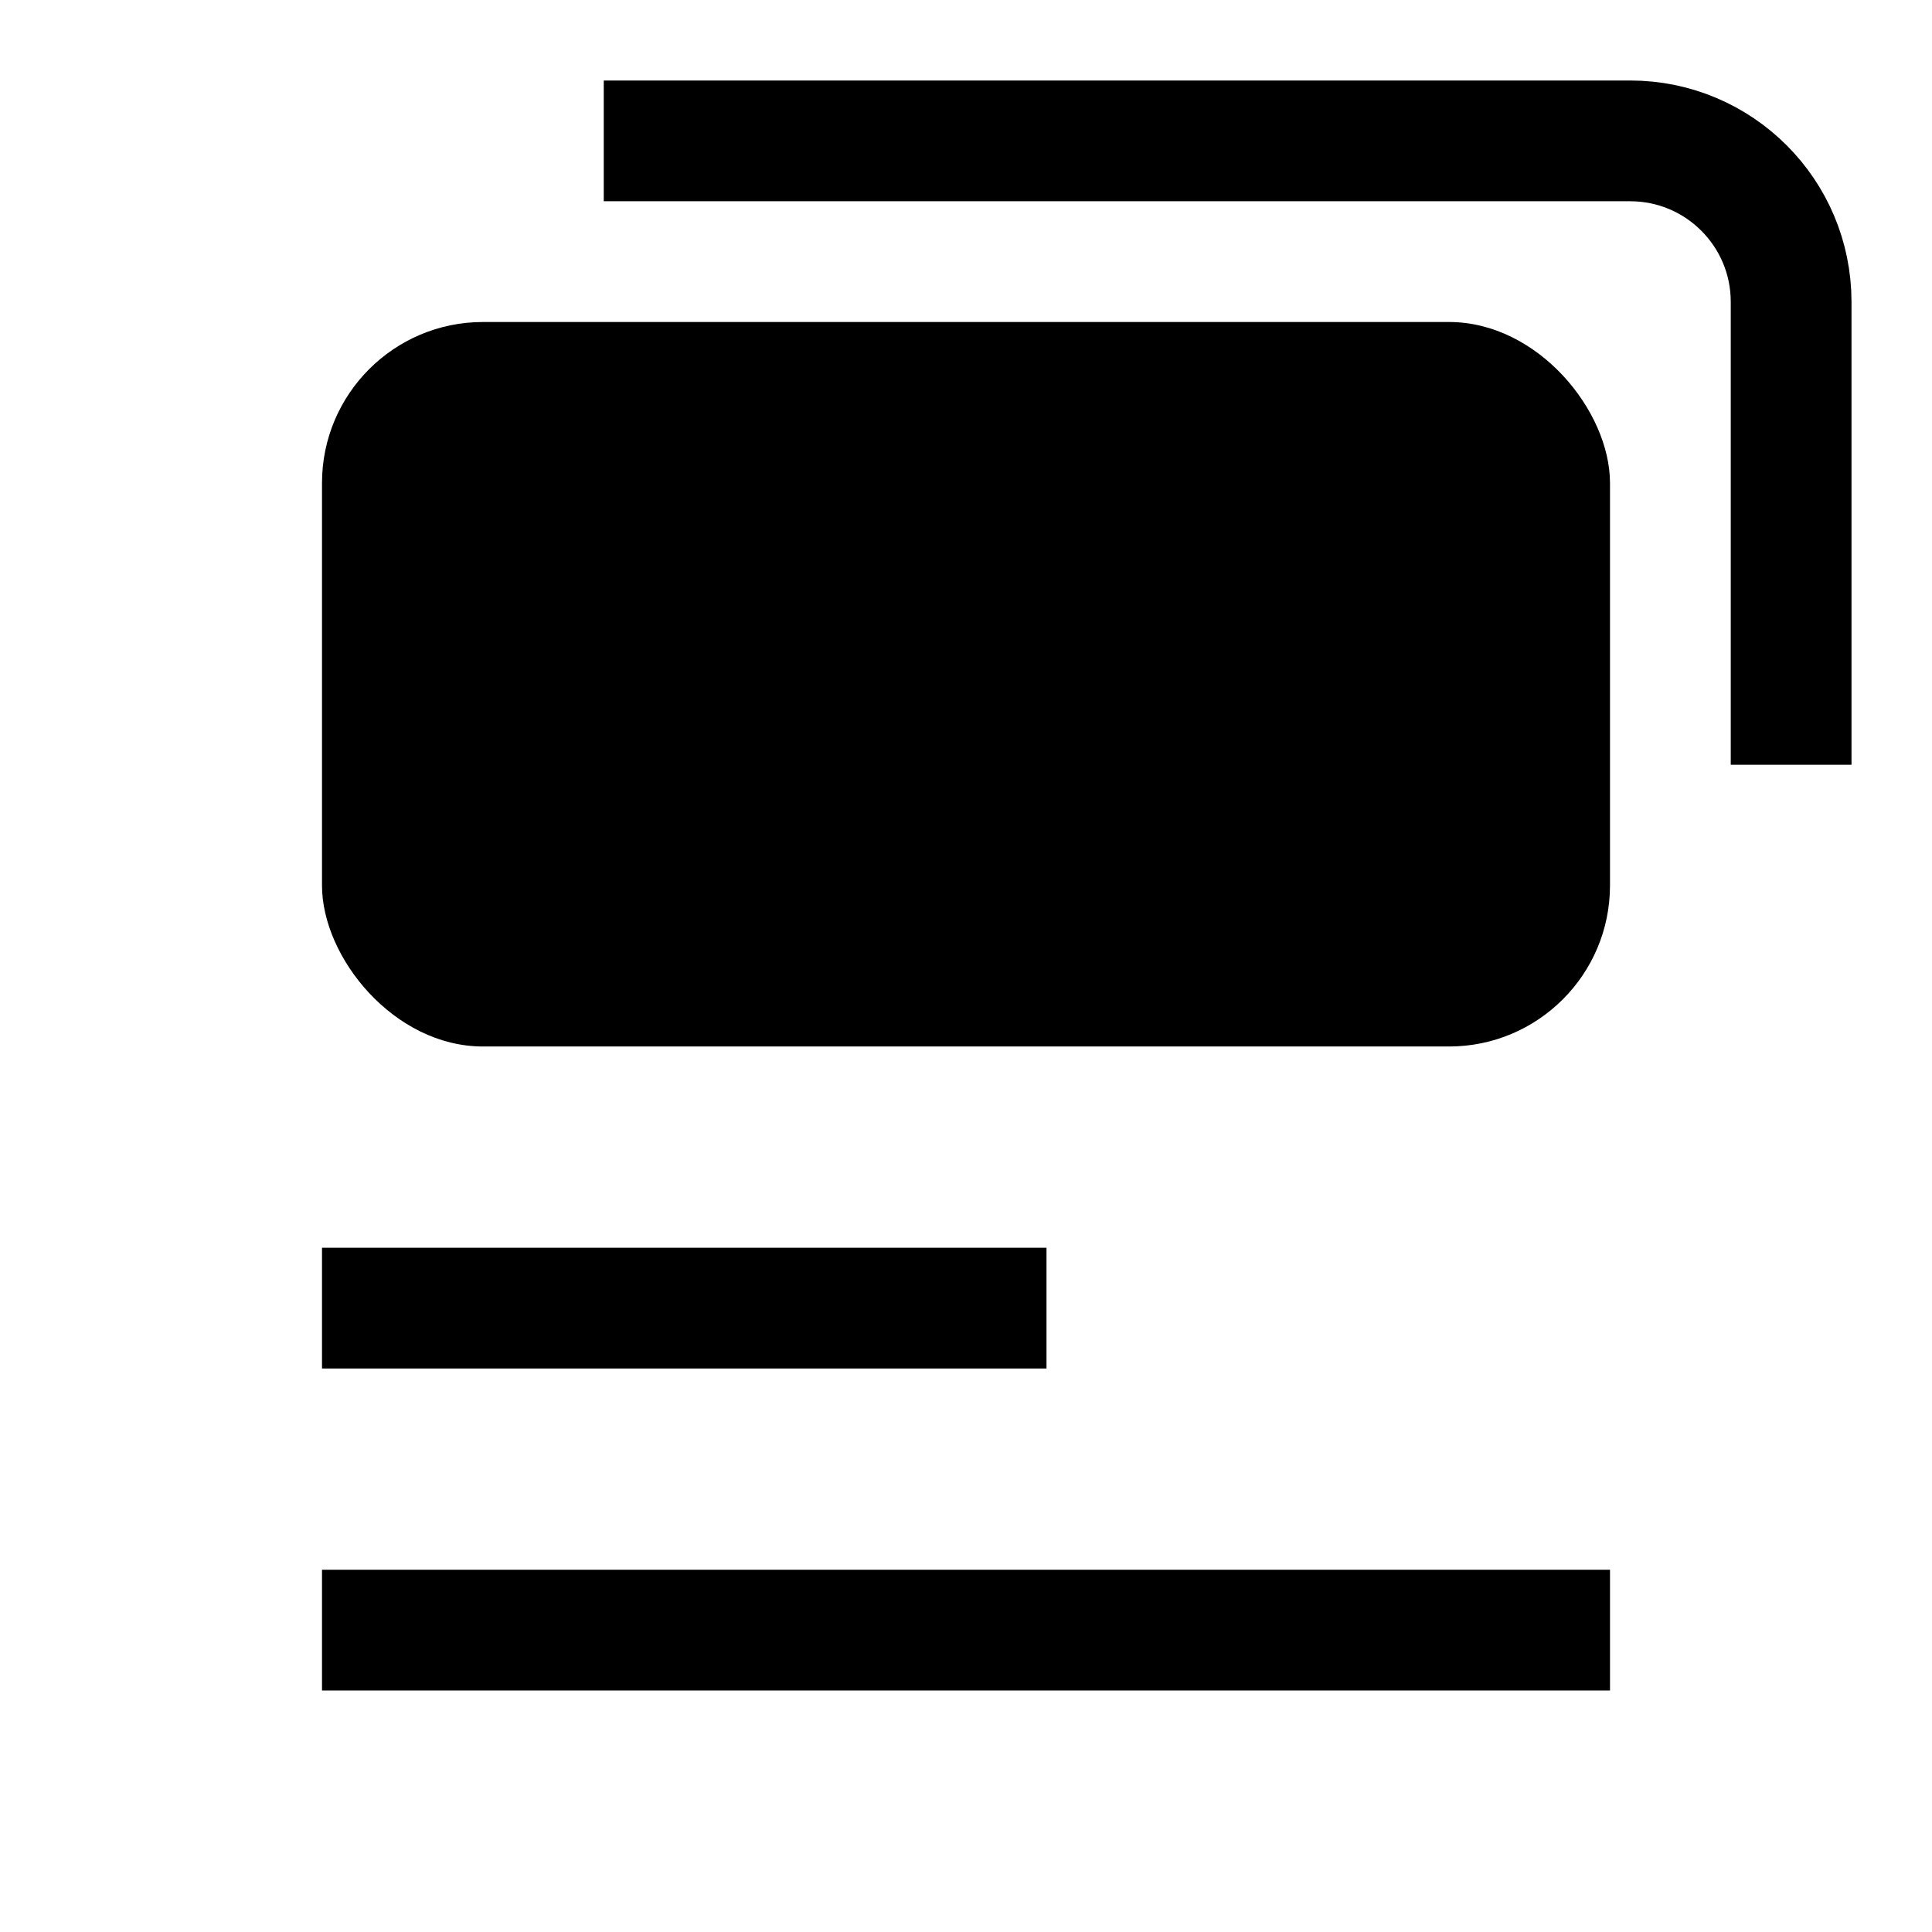 <svg xmlns="http://www.w3.org/2000/svg" fill="none" viewBox="0 0 24 24"><g fill="none" stroke="currentColor" stroke-width="1.5"><path d="m4 20.25h16"/><path d="m4 16.25h9"/><path d="m22.25 9.5v-5.75c0-1.105-.895-2-2-2h-12.75"/></g><rect width="16" height="9" x="4" y="4" fill="currentColor" rx="2"/></svg>